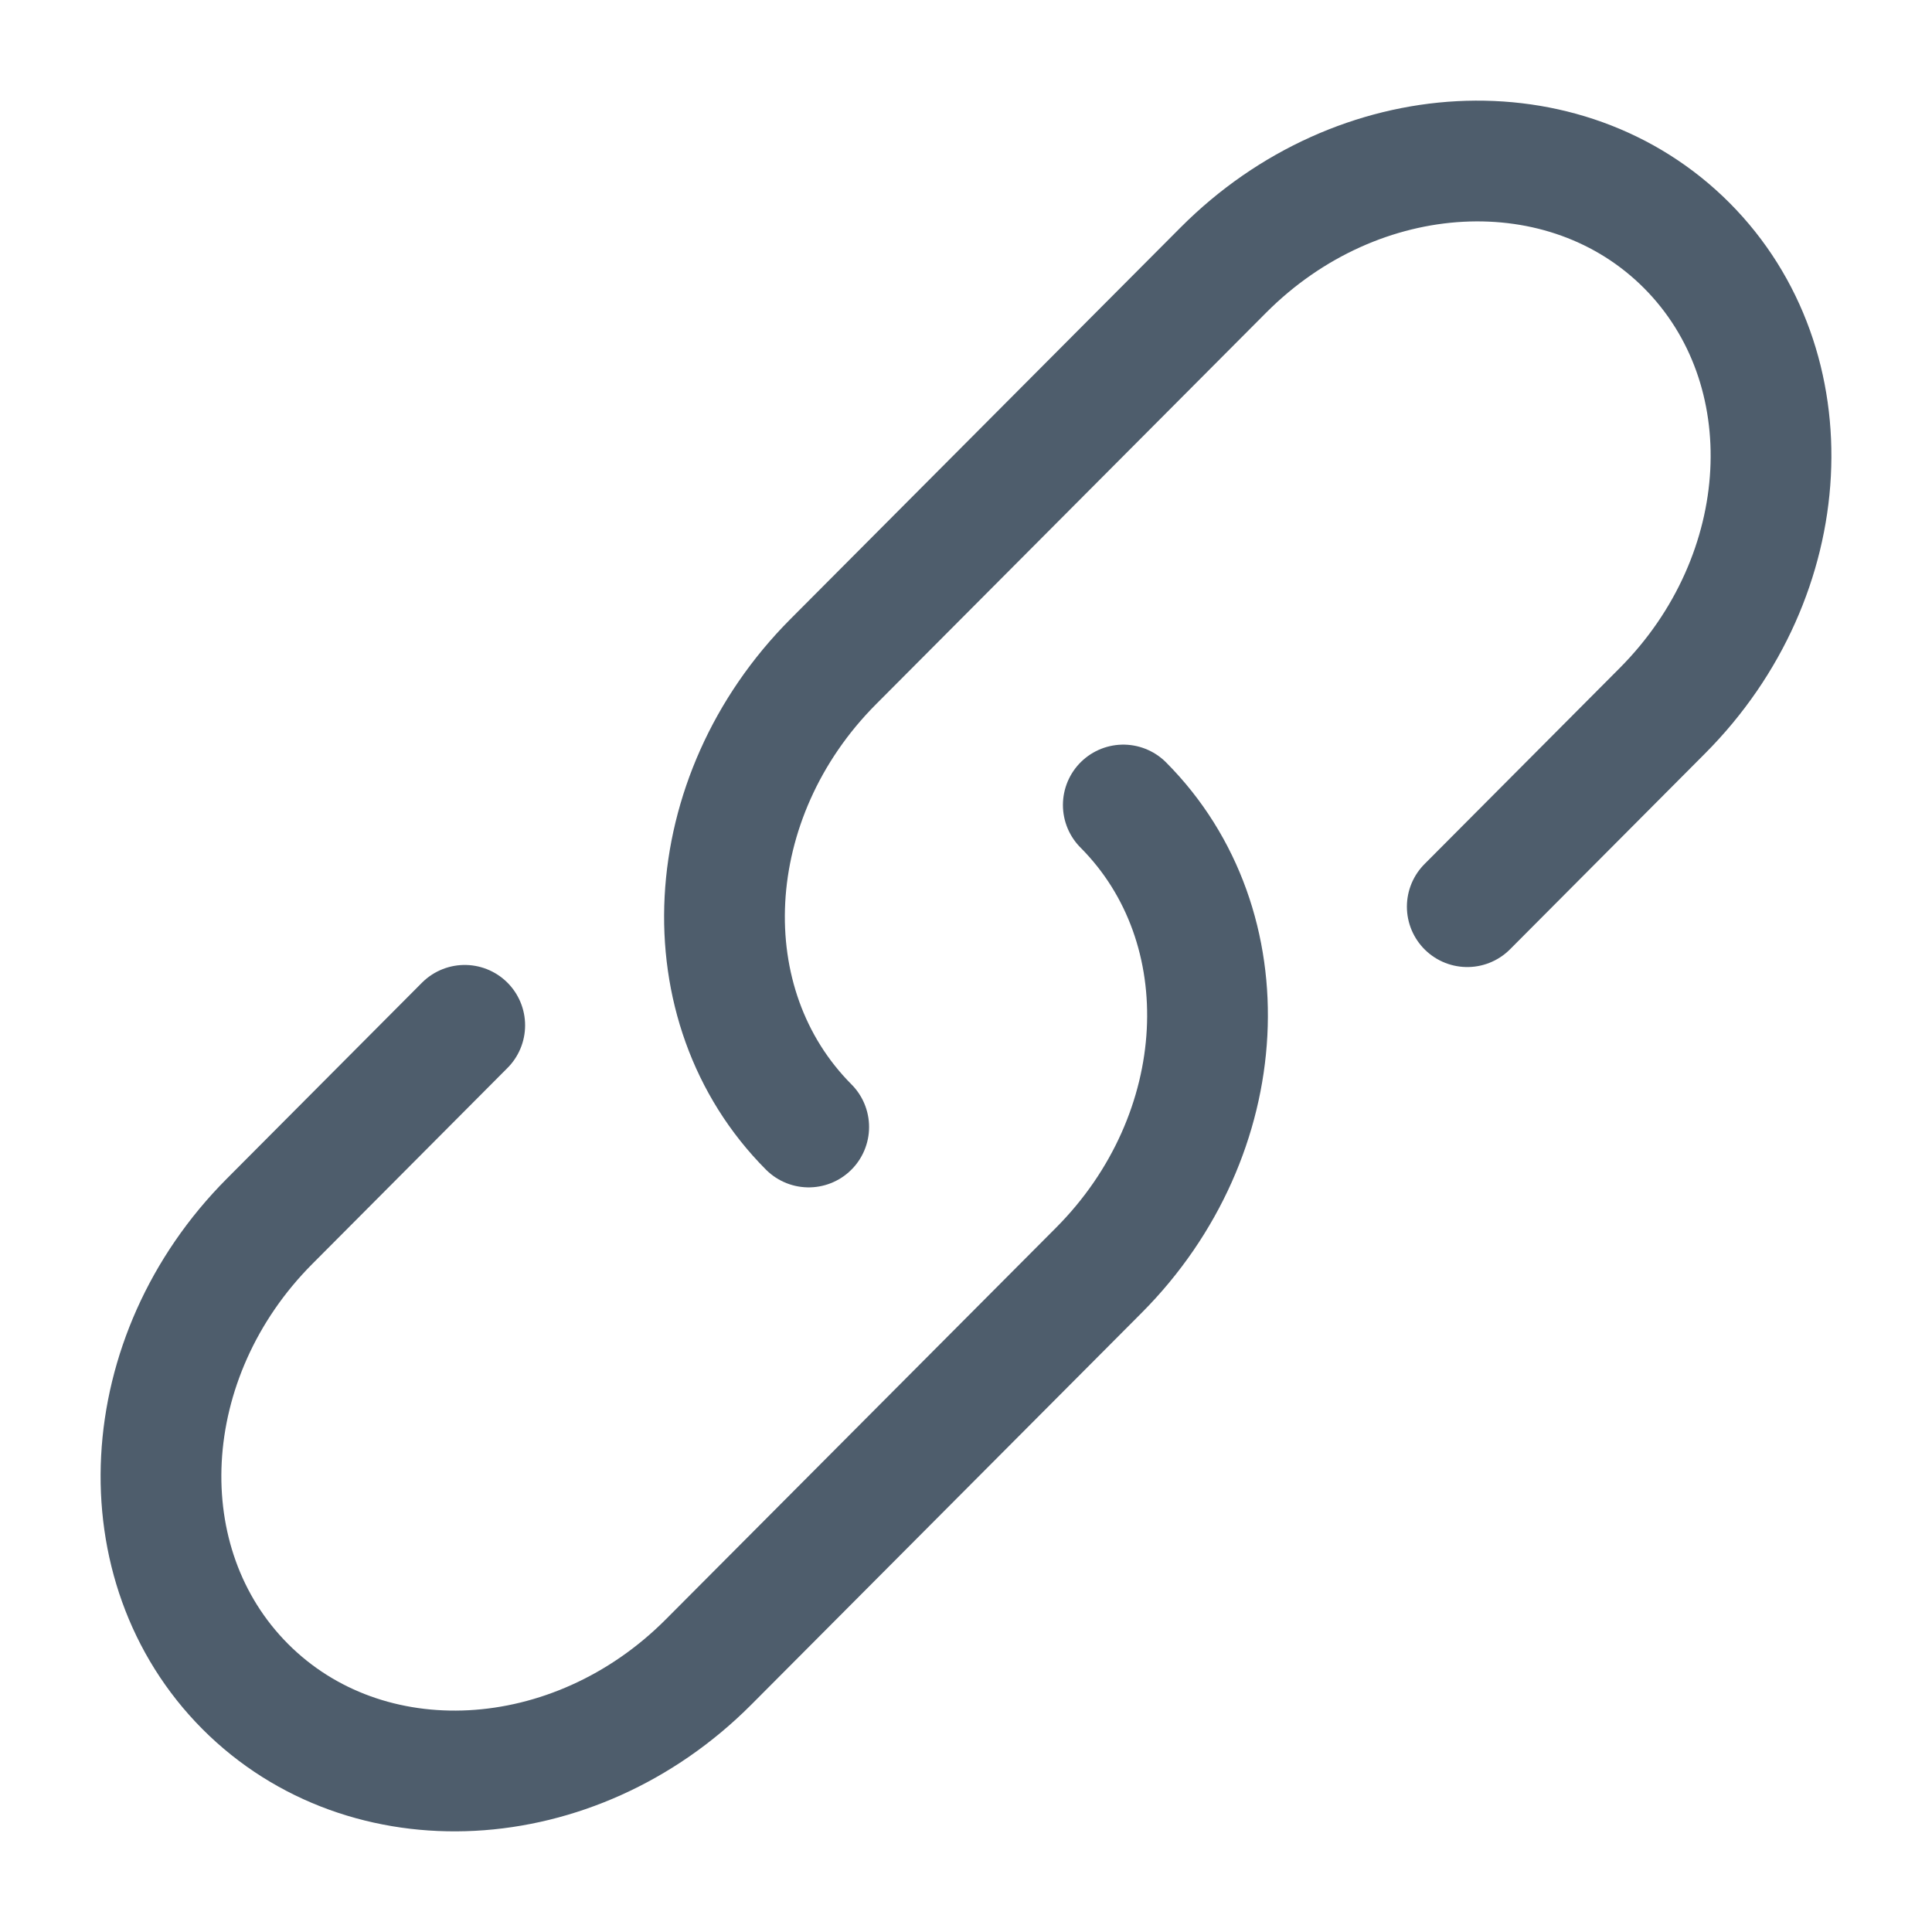 <!DOCTYPE svg PUBLIC "-//W3C//DTD SVG 1.1//EN" "http://www.w3.org/Graphics/SVG/1.1/DTD/svg11.dtd">
<!-- Uploaded to: SVG Repo, www.svgrepo.com, Transformed by: SVG Repo Mixer Tools -->
<svg width="800px" height="800px" viewBox="0 0 24 24" fill="none" xmlns="http://www.w3.org/2000/svg">
<g id="SVGRepo_bgCarrier" stroke-width="0"/>
<g id="SVGRepo_tracerCarrier" stroke-linecap="round" stroke-linejoin="round"/>
<g id="SVGRepo_iconCarrier"> <path d="M10.046 14C8.54 12.488 8.676 9.901 10.349 8.221L15.197 3.355C16.87 1.675 19.448 1.539 20.954 3.05C22.46 4.562 22.324 7.15 20.651 8.829L18.227 11.263" stroke="#4e5d6c" stroke-width="1.5" stroke-linecap="round"/> <path d="M13.954 10C15.46 11.512 15.324 14.099 13.651 15.779L11.227 18.212L8.803 20.645C7.13 22.325 4.552 22.461 3.046 20.95C1.54 19.438 1.676 16.85 3.349 15.171L5.773 12.737" stroke="#4e5d6c" stroke-width="1.5" stroke-linecap="round"/> </g>
</svg>